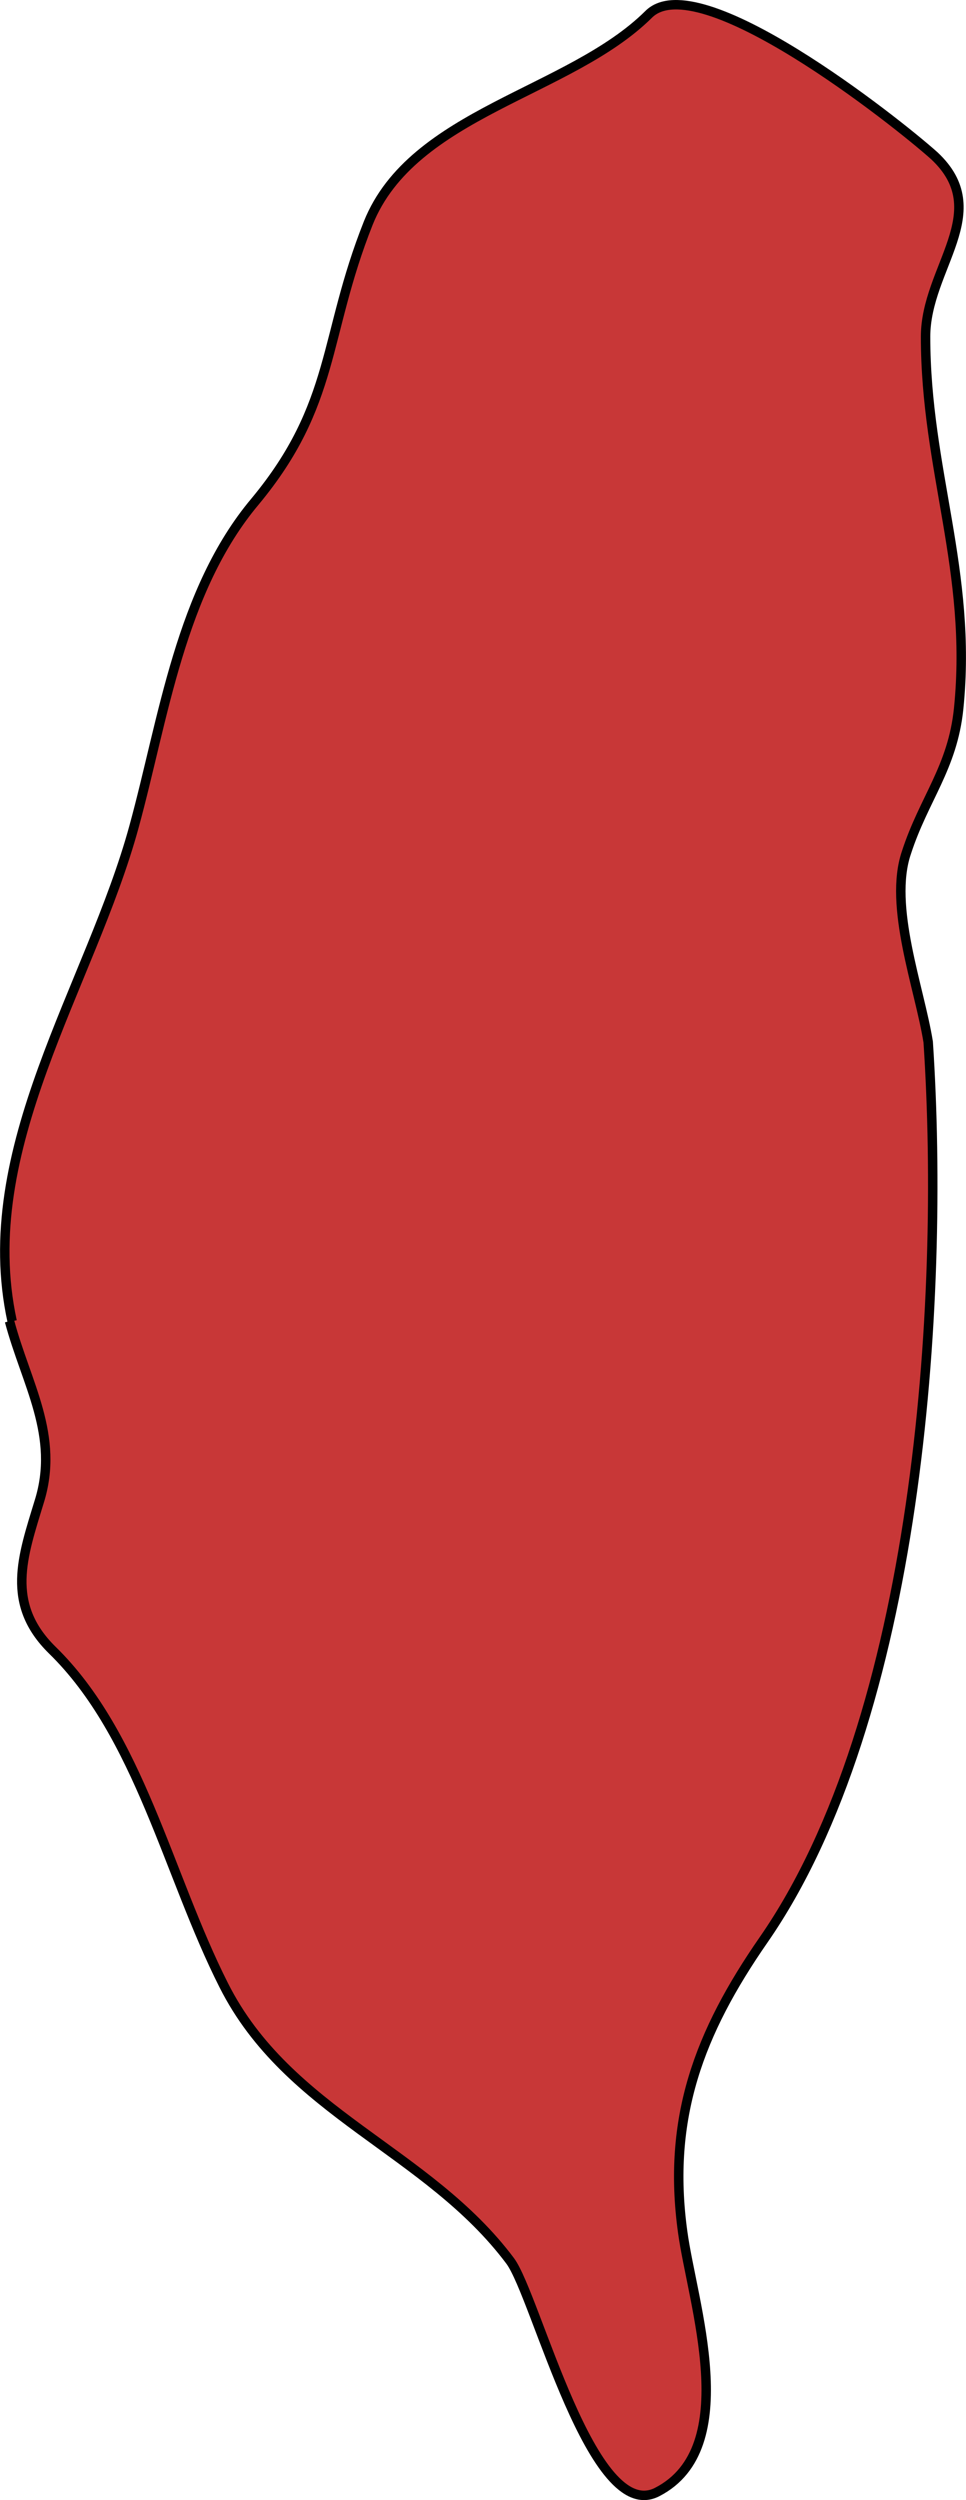 <svg xmlns="http://www.w3.org/2000/svg" width="55.734" height="144.219" viewBox="0 0 14.746 38.158"><path d="M.145 20.165c.253.953.771 1.748.452 2.76-.253.83-.518 1.554.2 2.26 1.329 1.297 1.767 3.432 2.618 5.115.984 1.955 3.11 2.52 4.374 4.21.398.542 1.25 4.046 2.246 3.524 1.303-.674.532-2.89.386-3.968-.24-1.739.252-3.04 1.236-4.459 2.353-3.39 2.778-9.694 2.512-13.703-.133-.83-.611-2.075-.332-2.892.266-.82.704-1.292.797-2.196.213-2.104-.505-3.642-.505-5.677 0-1.053 1.05-1.905.133-2.762-.585-.524-3.602-2.915-4.36-2.158-1.21 1.2-3.602 1.498-4.28 3.185-.691 1.74-.492 2.759-1.728 4.25-1.144 1.361-1.396 3.311-1.848 4.962-.665 2.436-2.433 4.916-1.861 7.55" fill="#c83737" fill-rule="evenodd" stroke="#000" stroke-width=".144"/></svg>